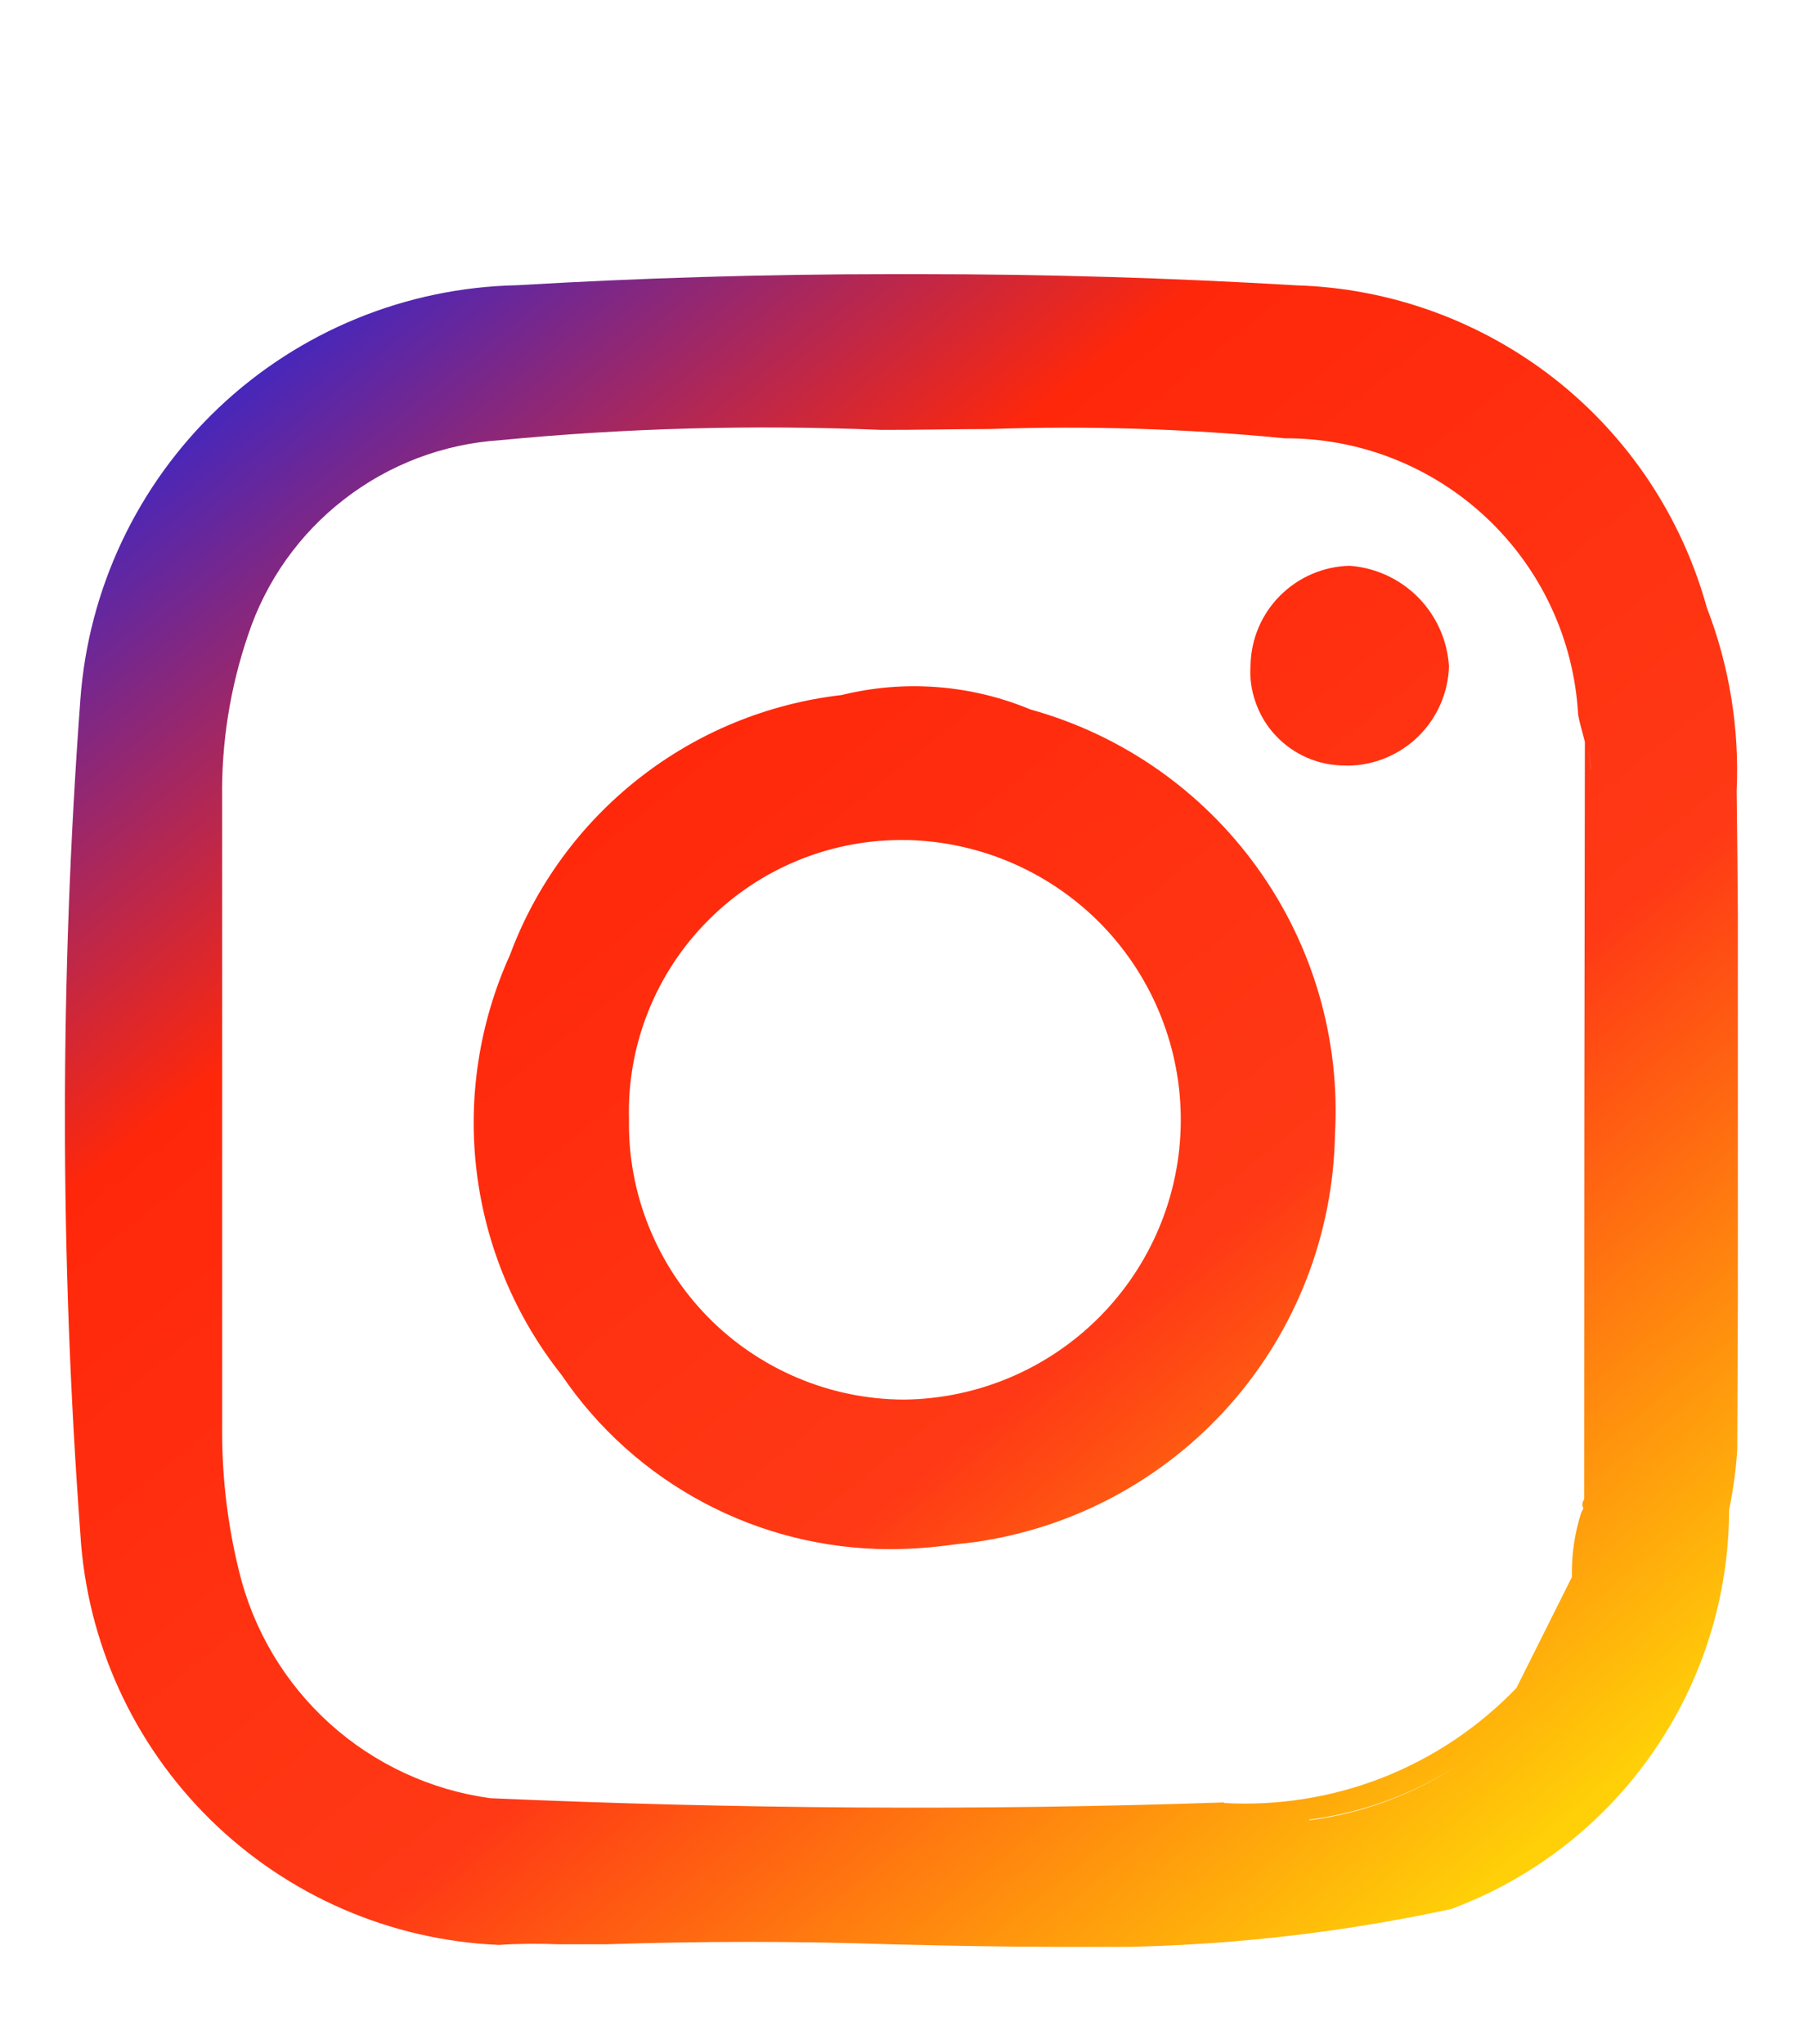 <svg width="15" height="17" viewBox="0 0 15 17" fill="none" xmlns="http://www.w3.org/2000/svg">
<g clip-path="url(#clip0_900_856)">
<g clip-path="url(#clip1_900_856)">
<g clip-path="url(#clip2_900_856)">
<path d="M7.411 16.169C6.62 16.142 5.829 16.142 5.038 16.169H4.648C4.481 16.162 4.314 16.163 4.148 16.174C3.247 16.136 2.393 15.765 1.75 15.133C1.107 14.501 0.721 13.653 0.668 12.753C0.497 10.445 0.497 8.128 0.668 5.82C0.735 4.896 1.144 4.031 1.816 3.393C2.488 2.755 3.374 2.391 4.3 2.372C5.334 2.311 6.368 2.28 7.402 2.28H7.659C8.699 2.28 9.739 2.311 10.779 2.373C11.559 2.396 12.312 2.669 12.927 3.151C13.541 3.633 13.984 4.3 14.192 5.053C14.38 5.539 14.464 6.059 14.44 6.58C14.449 7.289 14.454 7.998 14.454 8.708V9.227C14.454 10.171 14.448 11.113 14.445 12.057C14.434 12.225 14.411 12.392 14.377 12.557C14.376 13.279 14.154 13.984 13.741 14.577C13.329 15.17 12.745 15.623 12.068 15.875C10.995 16.107 9.898 16.213 8.8 16.19C8.34 16.19 7.873 16.18 7.411 16.169ZM8.197 15.269C7.734 15.269 7.272 15.26 6.81 15.25C7.273 15.258 7.74 15.266 8.198 15.266L8.197 15.269ZM5.78 15.138C5.216 15.162 4.651 15.104 4.103 14.968C4.651 15.104 5.216 15.16 5.781 15.135L5.78 15.138ZM10.886 15.138C11.337 15.079 11.768 14.917 12.146 14.664C11.768 14.914 11.337 15.074 10.887 15.132L10.886 15.138ZM10.177 14.994C10.627 15.019 11.078 14.947 11.498 14.782C11.917 14.617 12.296 14.363 12.609 14.037L13.07 13.115C13.066 12.937 13.091 12.758 13.145 12.588C13.15 12.573 13.157 12.559 13.166 12.545C13.16 12.533 13.157 12.52 13.158 12.506C13.159 12.493 13.164 12.48 13.172 12.469C13.172 10.37 13.174 8.27 13.178 6.169C13.16 6.095 13.136 6.021 13.122 5.945C13.088 5.322 12.816 4.736 12.362 4.308C11.908 3.88 11.307 3.642 10.683 3.645C9.866 3.565 9.045 3.539 8.225 3.568C7.925 3.568 7.625 3.576 7.325 3.575C6.267 3.531 5.208 3.559 4.155 3.661C3.685 3.692 3.235 3.863 2.862 4.152C2.489 4.44 2.211 4.833 2.063 5.28C1.913 5.719 1.84 6.18 1.847 6.643V11.92C1.848 12.306 1.895 12.69 1.987 13.064C2.105 13.553 2.367 13.994 2.74 14.332C3.113 14.669 3.579 14.886 4.077 14.954C6.111 15.043 8.14 15.059 10.178 14.989L10.177 14.994ZM13.127 12.901C13.127 12.842 13.119 12.782 13.119 12.723C13.123 12.78 13.131 12.842 13.131 12.901H13.127ZM13.177 12.845C13.177 12.763 13.161 12.678 13.161 12.595C13.165 12.68 13.181 12.762 13.181 12.845H13.177ZM13.221 12.234C13.221 12.16 13.212 12.086 13.212 12.013C13.216 12.08 13.225 12.159 13.225 12.233L13.221 12.234ZM13.266 12.234C13.266 12.183 13.261 12.134 13.261 12.081C13.265 12.129 13.27 12.18 13.27 12.232L13.266 12.234ZM14.366 11.788C14.357 11.455 14.353 11.121 14.354 10.788C14.362 11.12 14.364 11.452 14.374 11.786L14.366 11.788ZM13.225 6.394C13.227 6.317 13.211 6.24 13.18 6.17C13.211 6.24 13.226 6.316 13.224 6.393L13.225 6.394ZM4.67 11.435C4.284 10.948 4.04 10.365 3.964 9.749C3.888 9.133 3.984 8.508 4.24 7.942C4.455 7.362 4.827 6.854 5.314 6.472C5.801 6.09 6.383 5.851 6.998 5.78C7.52 5.651 8.071 5.693 8.568 5.9C9.33 6.111 9.996 6.577 10.457 7.22C10.918 7.863 11.145 8.644 11.1 9.433C11.086 10.262 10.777 11.059 10.229 11.68C9.68 12.302 8.928 12.707 8.107 12.824L7.942 12.843C7.759 12.869 7.575 12.883 7.391 12.883C6.854 12.881 6.325 12.749 5.851 12.496C5.377 12.244 4.971 11.88 4.67 11.435ZM7.426 12.817C7.425 12.812 7.425 12.807 7.426 12.802C7.427 12.808 7.428 12.813 7.431 12.818L7.426 12.817ZM8.079 12.809C8.009 12.767 7.931 12.742 7.85 12.738C7.932 12.741 8.013 12.765 8.084 12.808L8.079 12.809ZM5.23 9.312C5.225 9.615 5.281 9.917 5.394 10.198C5.507 10.48 5.674 10.736 5.887 10.953C6.099 11.169 6.353 11.341 6.633 11.459C6.912 11.577 7.212 11.638 7.516 11.639C8.125 11.633 8.708 11.387 9.138 10.956C9.569 10.524 9.813 9.941 9.818 9.332C9.823 8.722 9.589 8.135 9.166 7.696C8.742 7.258 8.164 7.003 7.555 6.986H7.54C7.233 6.98 6.929 7.036 6.645 7.151C6.361 7.266 6.103 7.437 5.887 7.655C5.671 7.872 5.501 8.131 5.388 8.416C5.275 8.701 5.221 9.006 5.23 9.312ZM11.183 6.366C11.075 6.366 10.969 6.345 10.87 6.302C10.771 6.259 10.682 6.197 10.608 6.118C10.534 6.04 10.478 5.947 10.442 5.846C10.405 5.744 10.39 5.636 10.398 5.529C10.403 5.312 10.491 5.106 10.644 4.953C10.797 4.8 11.003 4.711 11.22 4.705C11.435 4.72 11.638 4.813 11.791 4.967C11.943 5.121 12.034 5.324 12.048 5.54C12.042 5.76 11.95 5.97 11.793 6.124C11.636 6.278 11.424 6.366 11.204 6.367L11.183 6.366Z" fill="url(#paint0_linear_900_856)"/>
</g>
</g>
</g>
<defs>
<linearGradient id="paint0_linear_900_856" x1="0.54" y1="2.28" x2="11.754" y2="16.194" gradientUnits="userSpaceOnUse">
<stop stop-color="#0027FF"/>
<stop offset="0.335" stop-color="#FF270A"/>
<stop offset="0.685" stop-color="#FF3915"/>
<stop offset="1" stop-color="#FFD008"/>
</linearGradient>
<clipPath id="clip0_900_856">
<rect width="13.91" height="13.91" fill="white" transform="translate(0.54 2.28)"/>
</clipPath>
<clipPath id="clip1_900_856">
<rect width="13.91" height="13.91" fill="white" transform="translate(0.54 2.28)"/>
</clipPath>
<clipPath id="clip2_900_856">
<rect width="13.91" height="13.91" fill="white" transform="translate(0.54 2.28)"/>
</clipPath>
</defs>
</svg>
